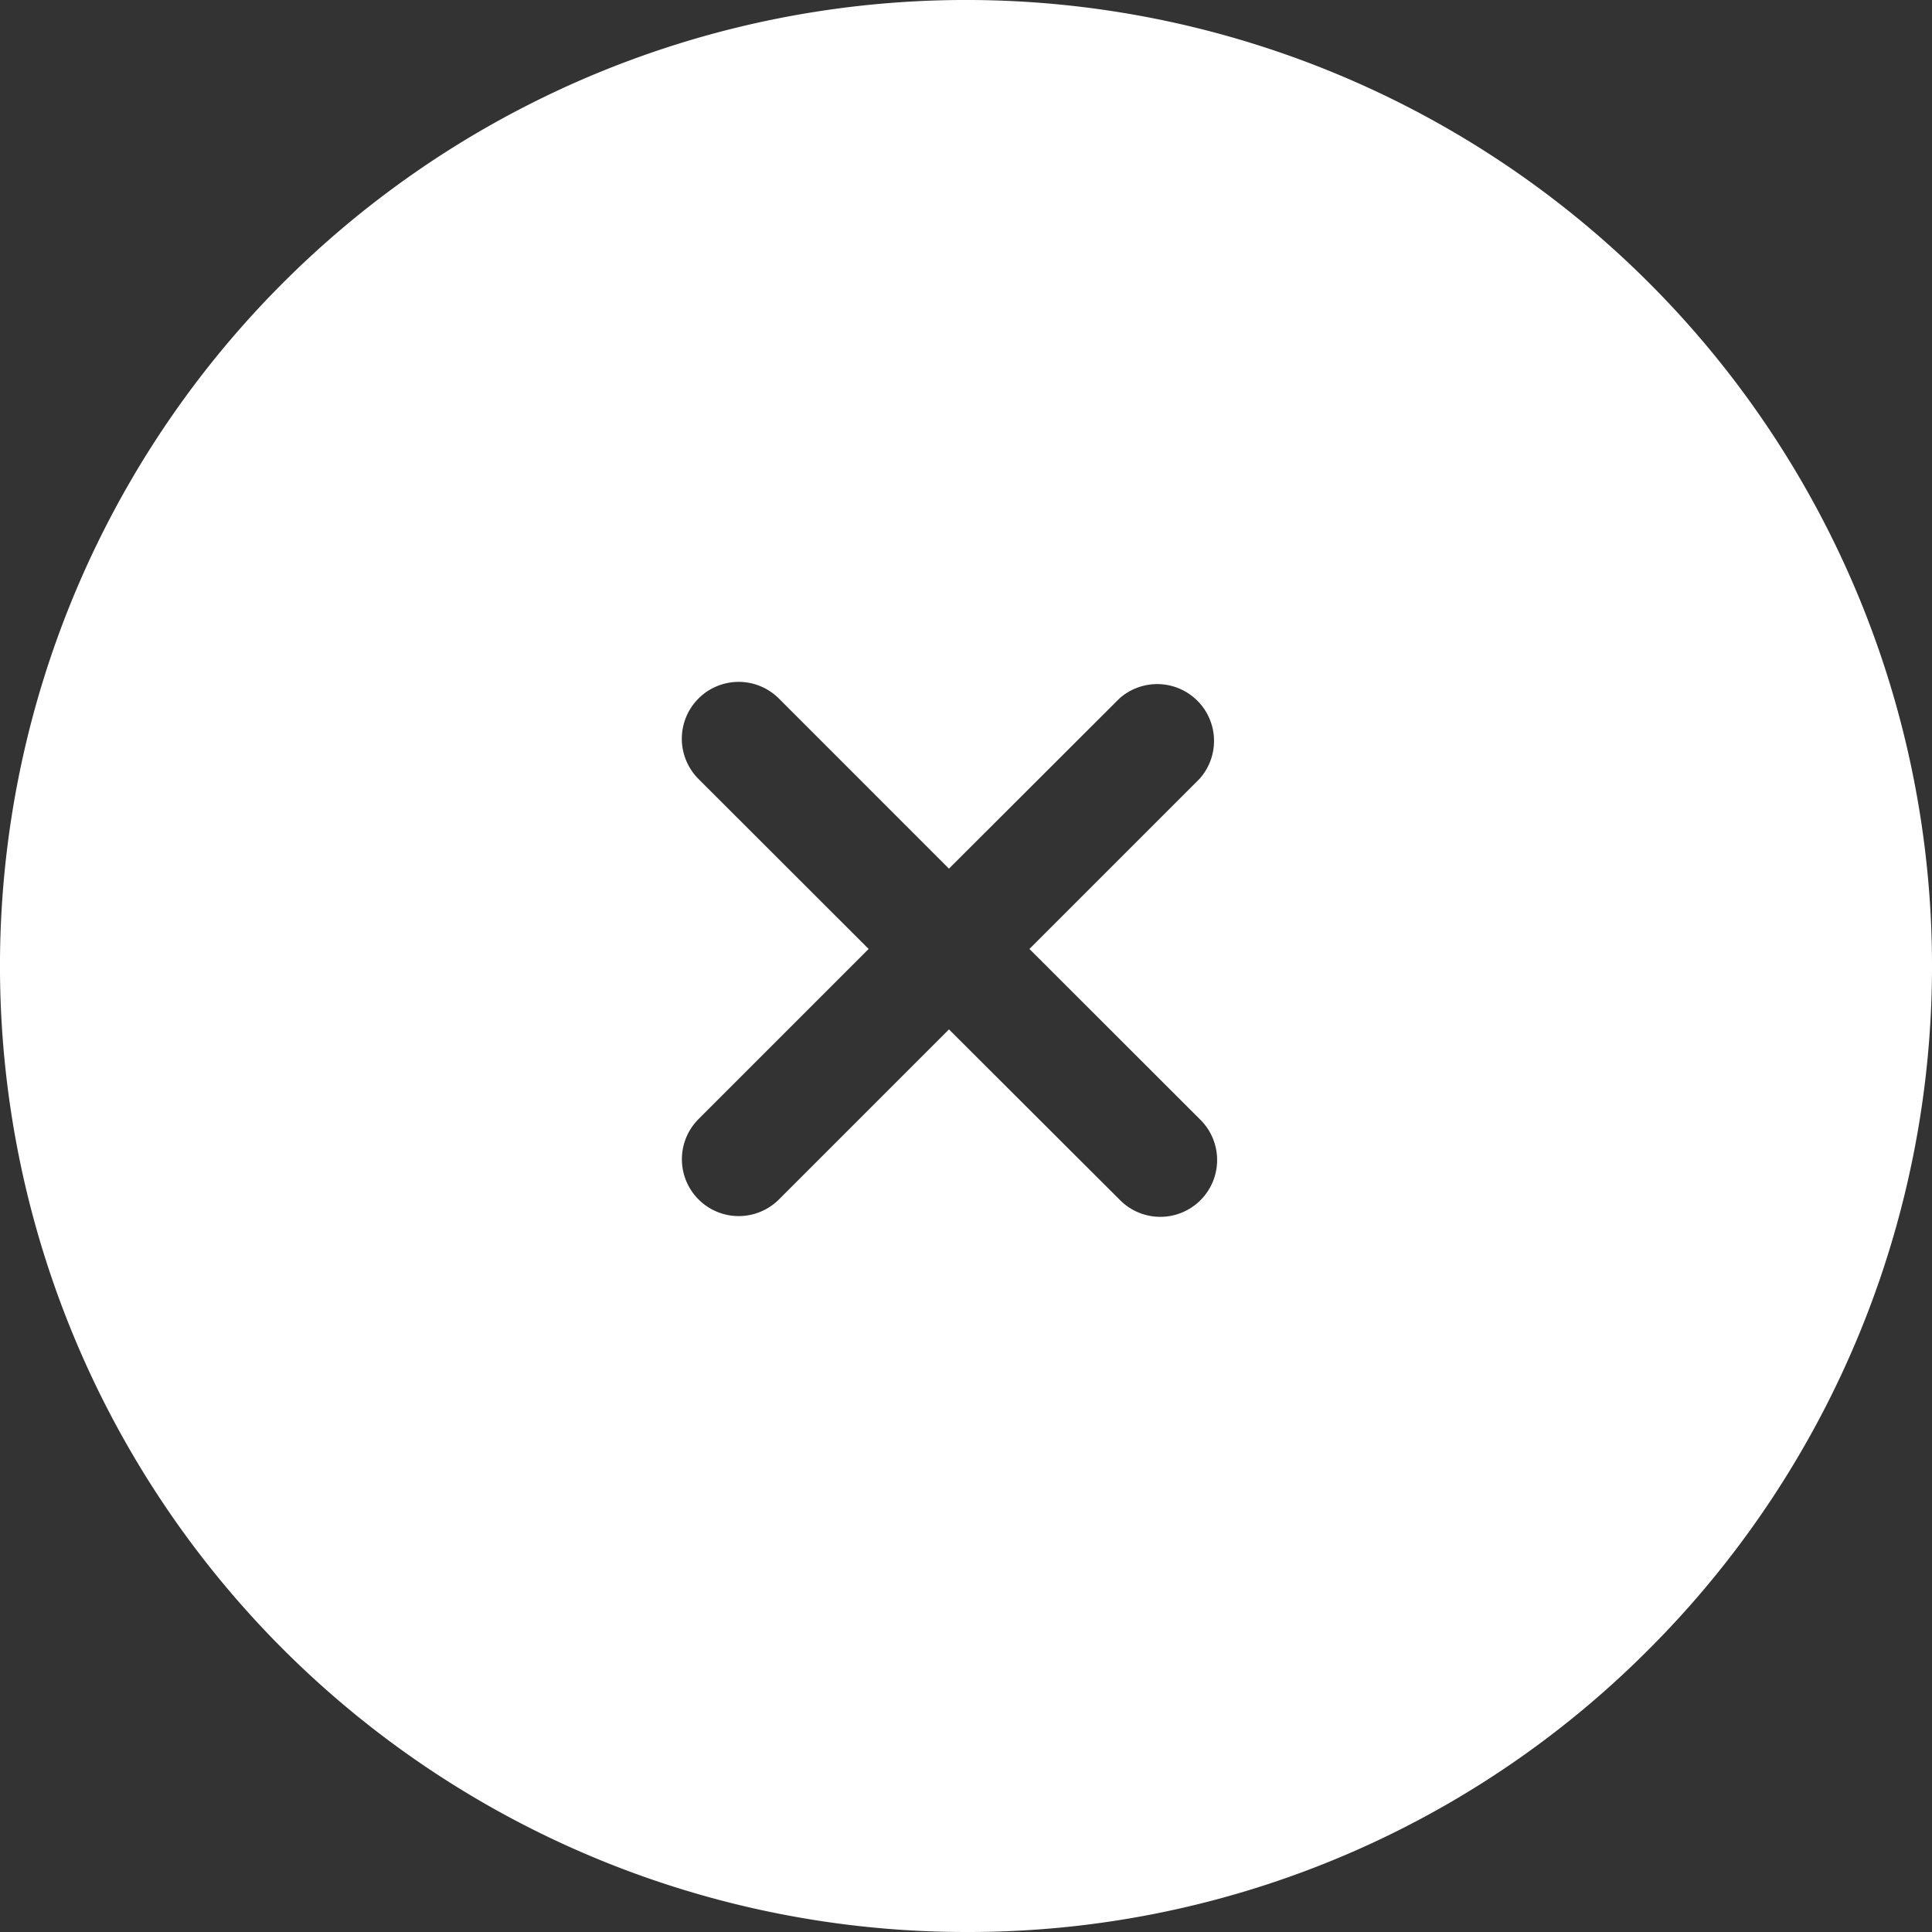 <svg xmlns="http://www.w3.org/2000/svg" width="34" height="34"><rect width="100%" height="100%" fill="#333333" stroke="none"/><path d="M17 34A17 17 0 014.979 4.979a17 17 0 1124.042 24.042A16.889 16.889 0 0117 34zm-.3-15.885l3 2.994a1 1 0 101.414-1.414L18.116 16.7l2.993-2.993a1 1 0 00-1.409-1.415l-3 2.995-2.993-2.994a1 1 0 00-1.415 1.415l2.995 2.992-2.994 2.994a1 1 0 101.415 1.414l2.992-2.992z" fill="#fff"/></svg>